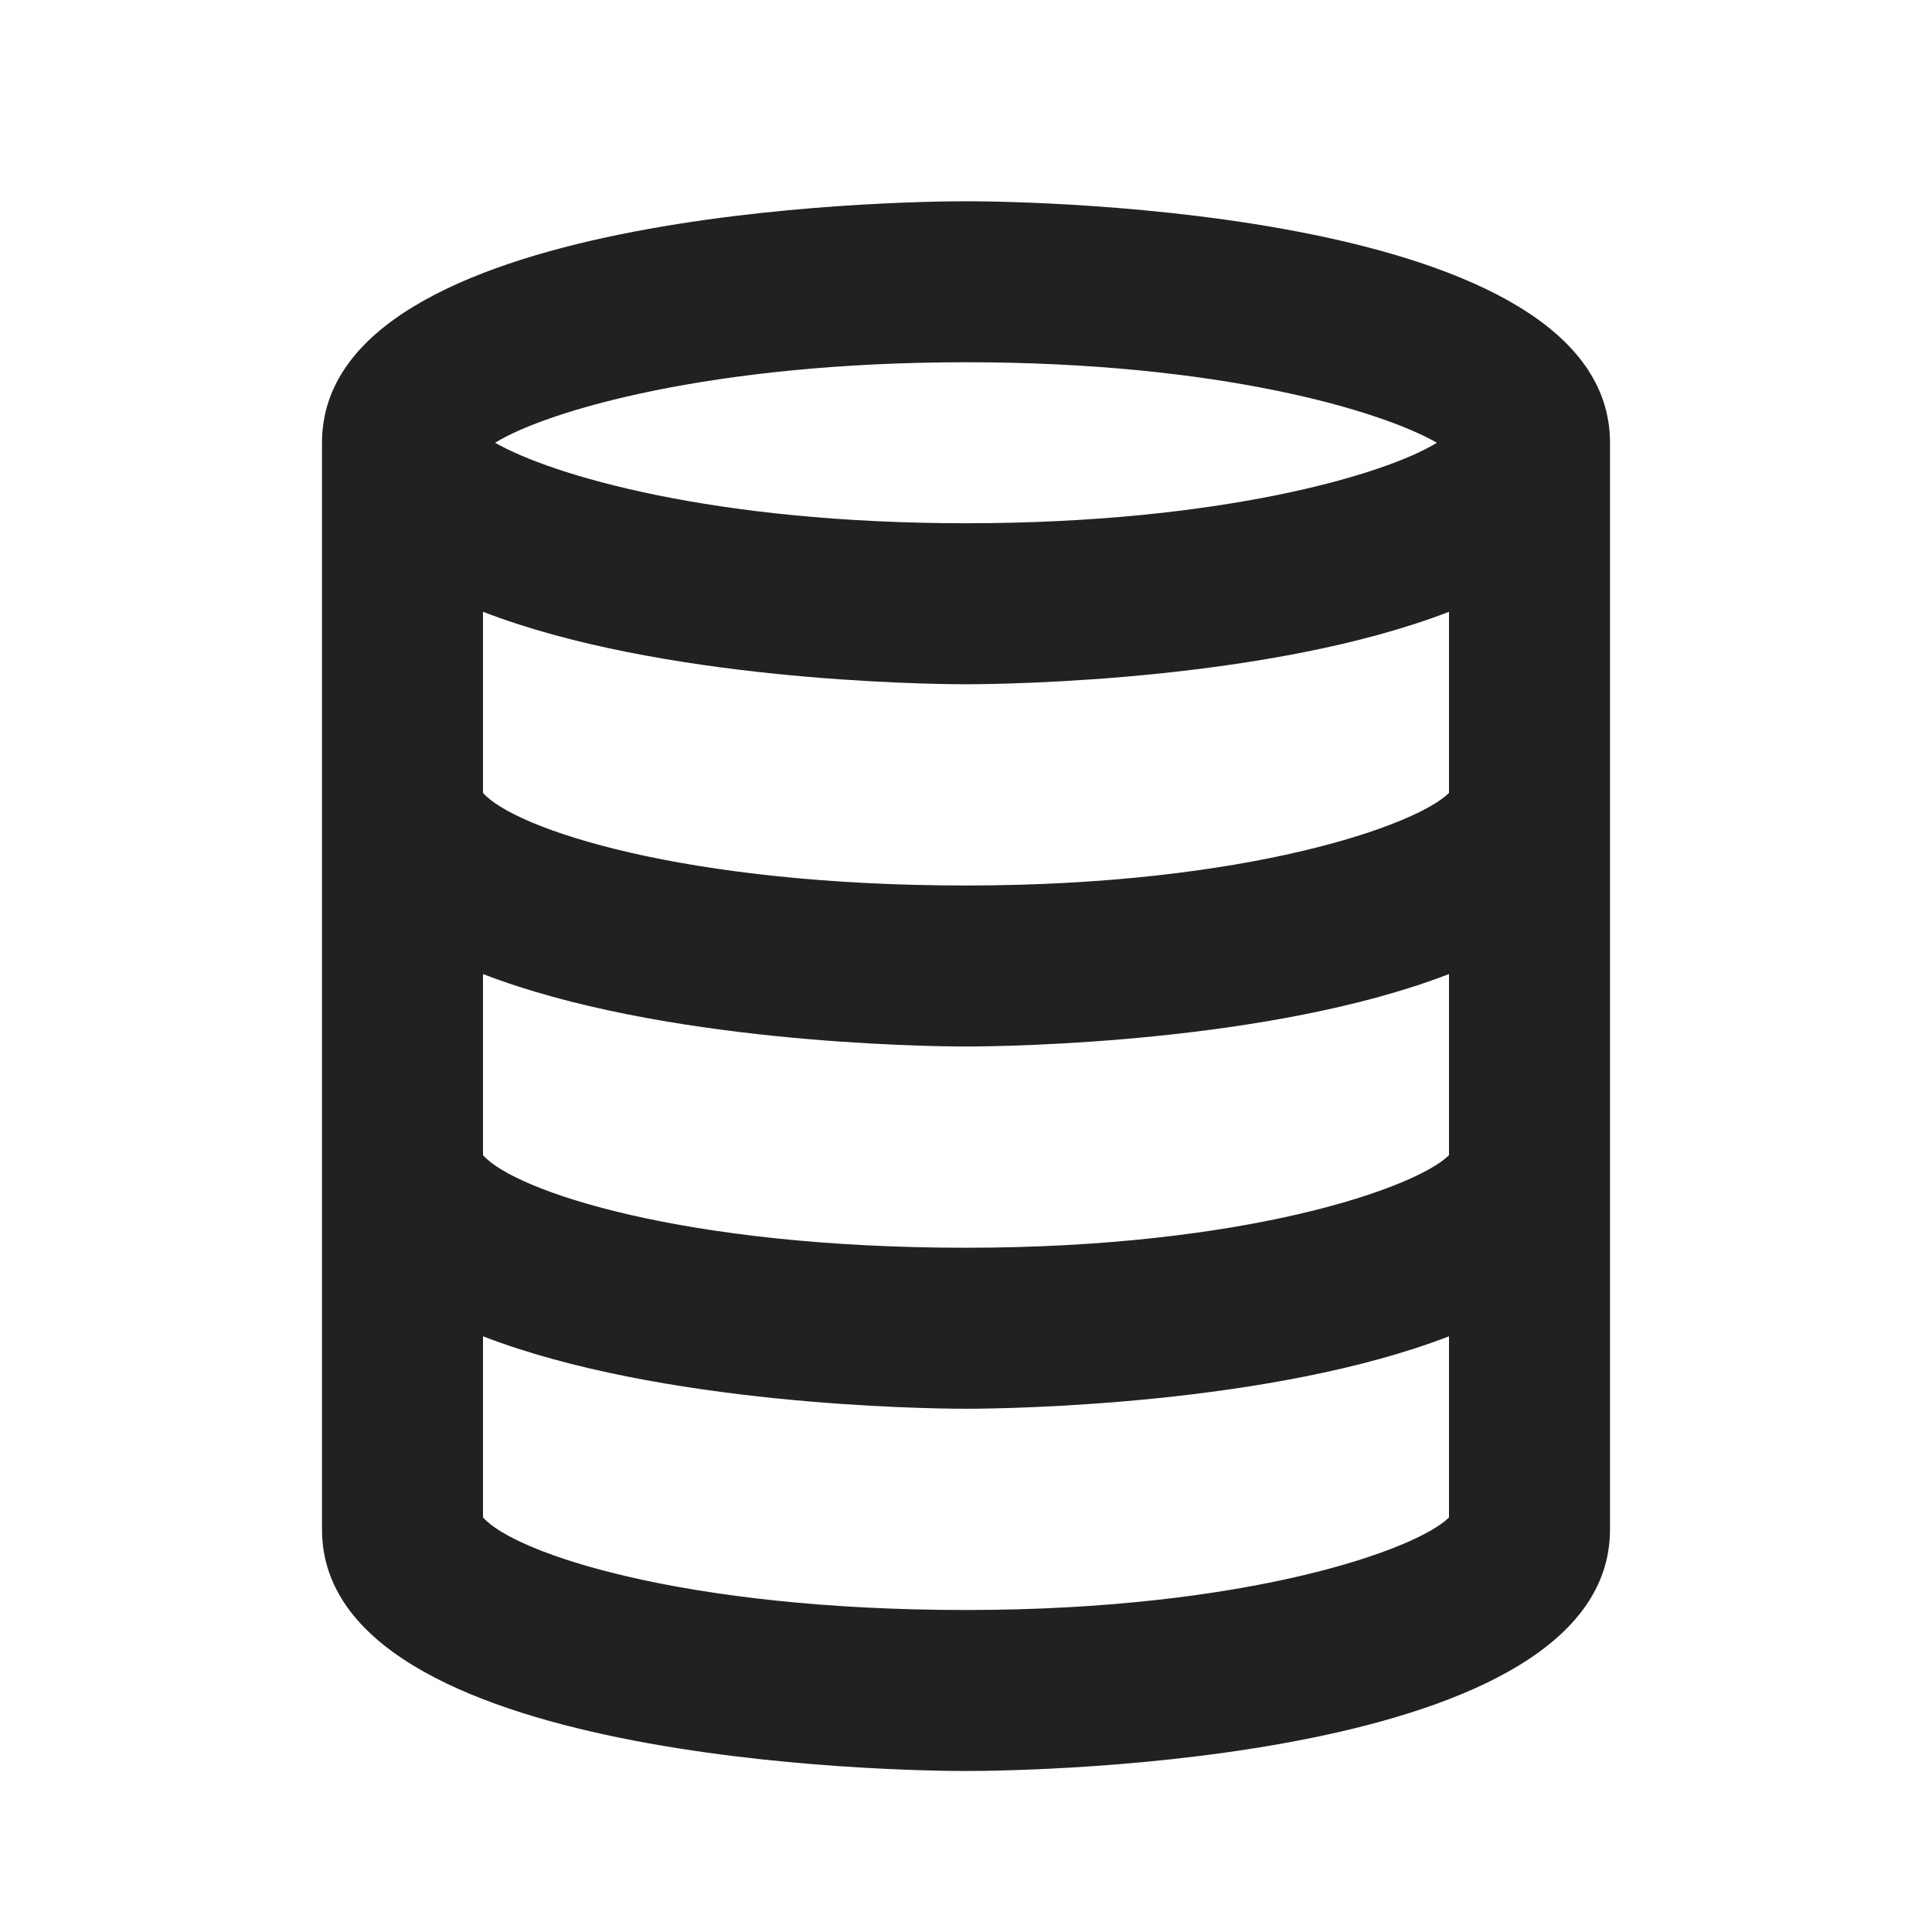 <?xml version="1.0" encoding="UTF-8"?>
<svg width="24px" height="24px" viewBox="0 0 24 24" version="1.1" xmlns="http://www.w3.org/2000/svg" xmlns:xlink="http://www.w3.org/1999/xlink">
    <title>⭕ Flag / Data Collection Only</title>
    <defs>
        <path d="M12,2.5 C11.2,2.5 4,2.6 4,5.5 L4,19 C4,21.9 11.2,22 12,22 C12.8,22 20,21.9 20,19 L20,5.5 C20,2.6 12.8,2.5 12,2.5 Z M18,14.35 C17.6,14.75 15.5,15.5 12,15.5 C8.5,15.5 6.4,14.8 6,14.35 L6,12.1 C8.2,12.95 11.45,13 12,13 C12.55,13 15.8,12.95 18,12.1 L18,14.35 Z M18,9.85 C17.6,10.25 15.5,11 12,11 C8.5,11 6.4,10.3 6,9.85 L6,7.6 C8.2,8.45 11.45,8.5 12,8.5 C12.55,8.5 15.8,8.45 18,7.6 L18,9.85 Z M17.85,5.5 C17.2,5.9 15.15,6.5 12,6.5 C8.85,6.5 6.85,5.9 6.15,5.5 C6.8,5.1 8.85,4.5 12,4.5 C15.15,4.5 17.15,5.1 17.85,5.5 Z M6,18.85 L6,16.6 C8.2,17.45 11.45,17.5 12,17.5 C12.55,17.5 15.8,17.45 18,16.6 L18,18.85 C17.6,19.25 15.5,20 12,20 C8.5,20 6.4,19.3 6,18.85 Z" id="path-1"></path>
    </defs>
    <g id="⭕-Flag-/-Data-Collection-Only" stroke="none" stroke-width="1" fill="none" fill-rule="evenodd">
        <mask id="mask-2" fill="white">
            <use xlink:href="#path-1"></use>
        </mask>
        <use id="Color" fill="#212121" xlink:href="#path-1"></use>
    </g>
</svg>